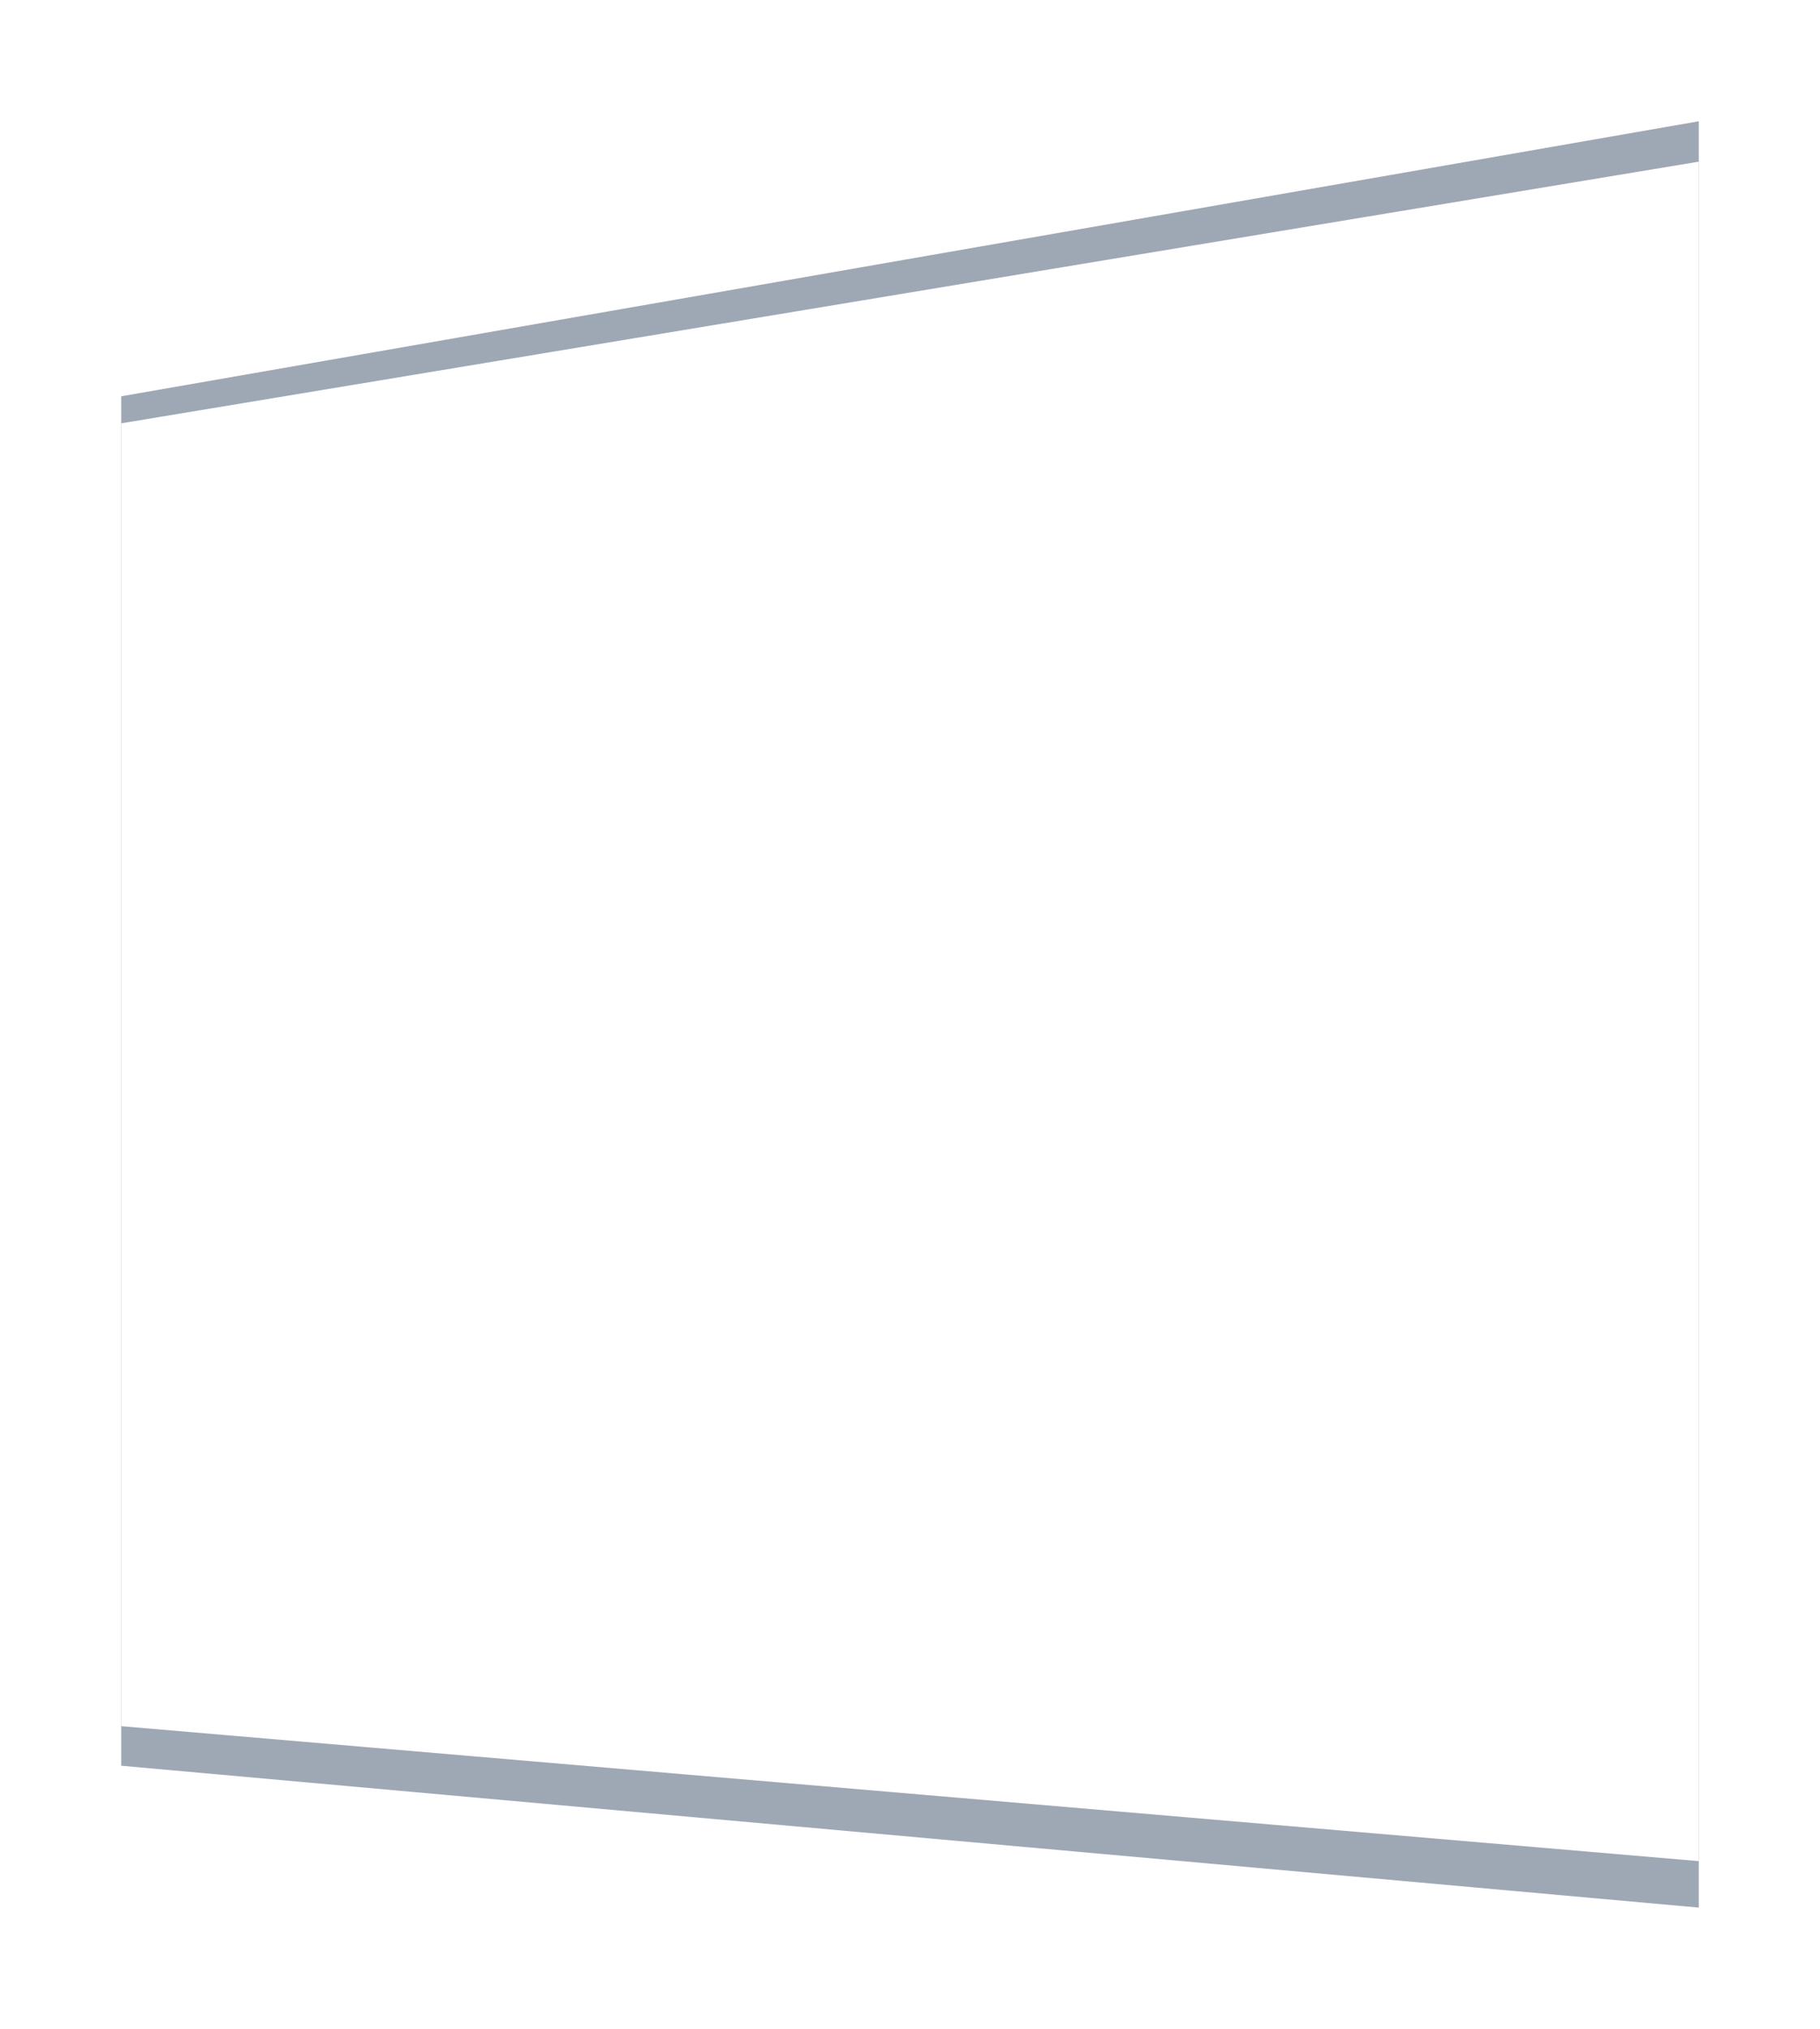 <svg width="901" height="1004" viewBox="0 0 901 1004" fill="none" xmlns="http://www.w3.org/2000/svg">
<g filter="url(#filter0_f_60:445)">
<path d="M841 60L60 196.11V873.796L841 944V60Z" fill="url(#paint0_linear_60:445)"/>
</g>
<path d="M841 80L60 209.489V854.211L841 921V80Z" fill="white"/>
<defs>
<filter id="filter0_f_60:445" x="0" y="0" width="901" height="1004" filterUnits="userSpaceOnUse" color-interpolation-filters="sRGB">
<feFlood flood-opacity="0" result="BackgroundImageFix"/>
<feBlend mode="normal" in="SourceGraphic" in2="BackgroundImageFix" result="shape"/>
<feGaussianBlur stdDeviation="30" result="effect1_foregroundBlur_60:445"/>
</filter>
<linearGradient id="paint0_linear_60:445" x1="423" y1="-2624.9" x2="449.049" y2="4062.56" gradientUnits="userSpaceOnUse">
<stop offset="0.583" stop-color="#9EA8B5"/>
</linearGradient>
</defs>
</svg>
